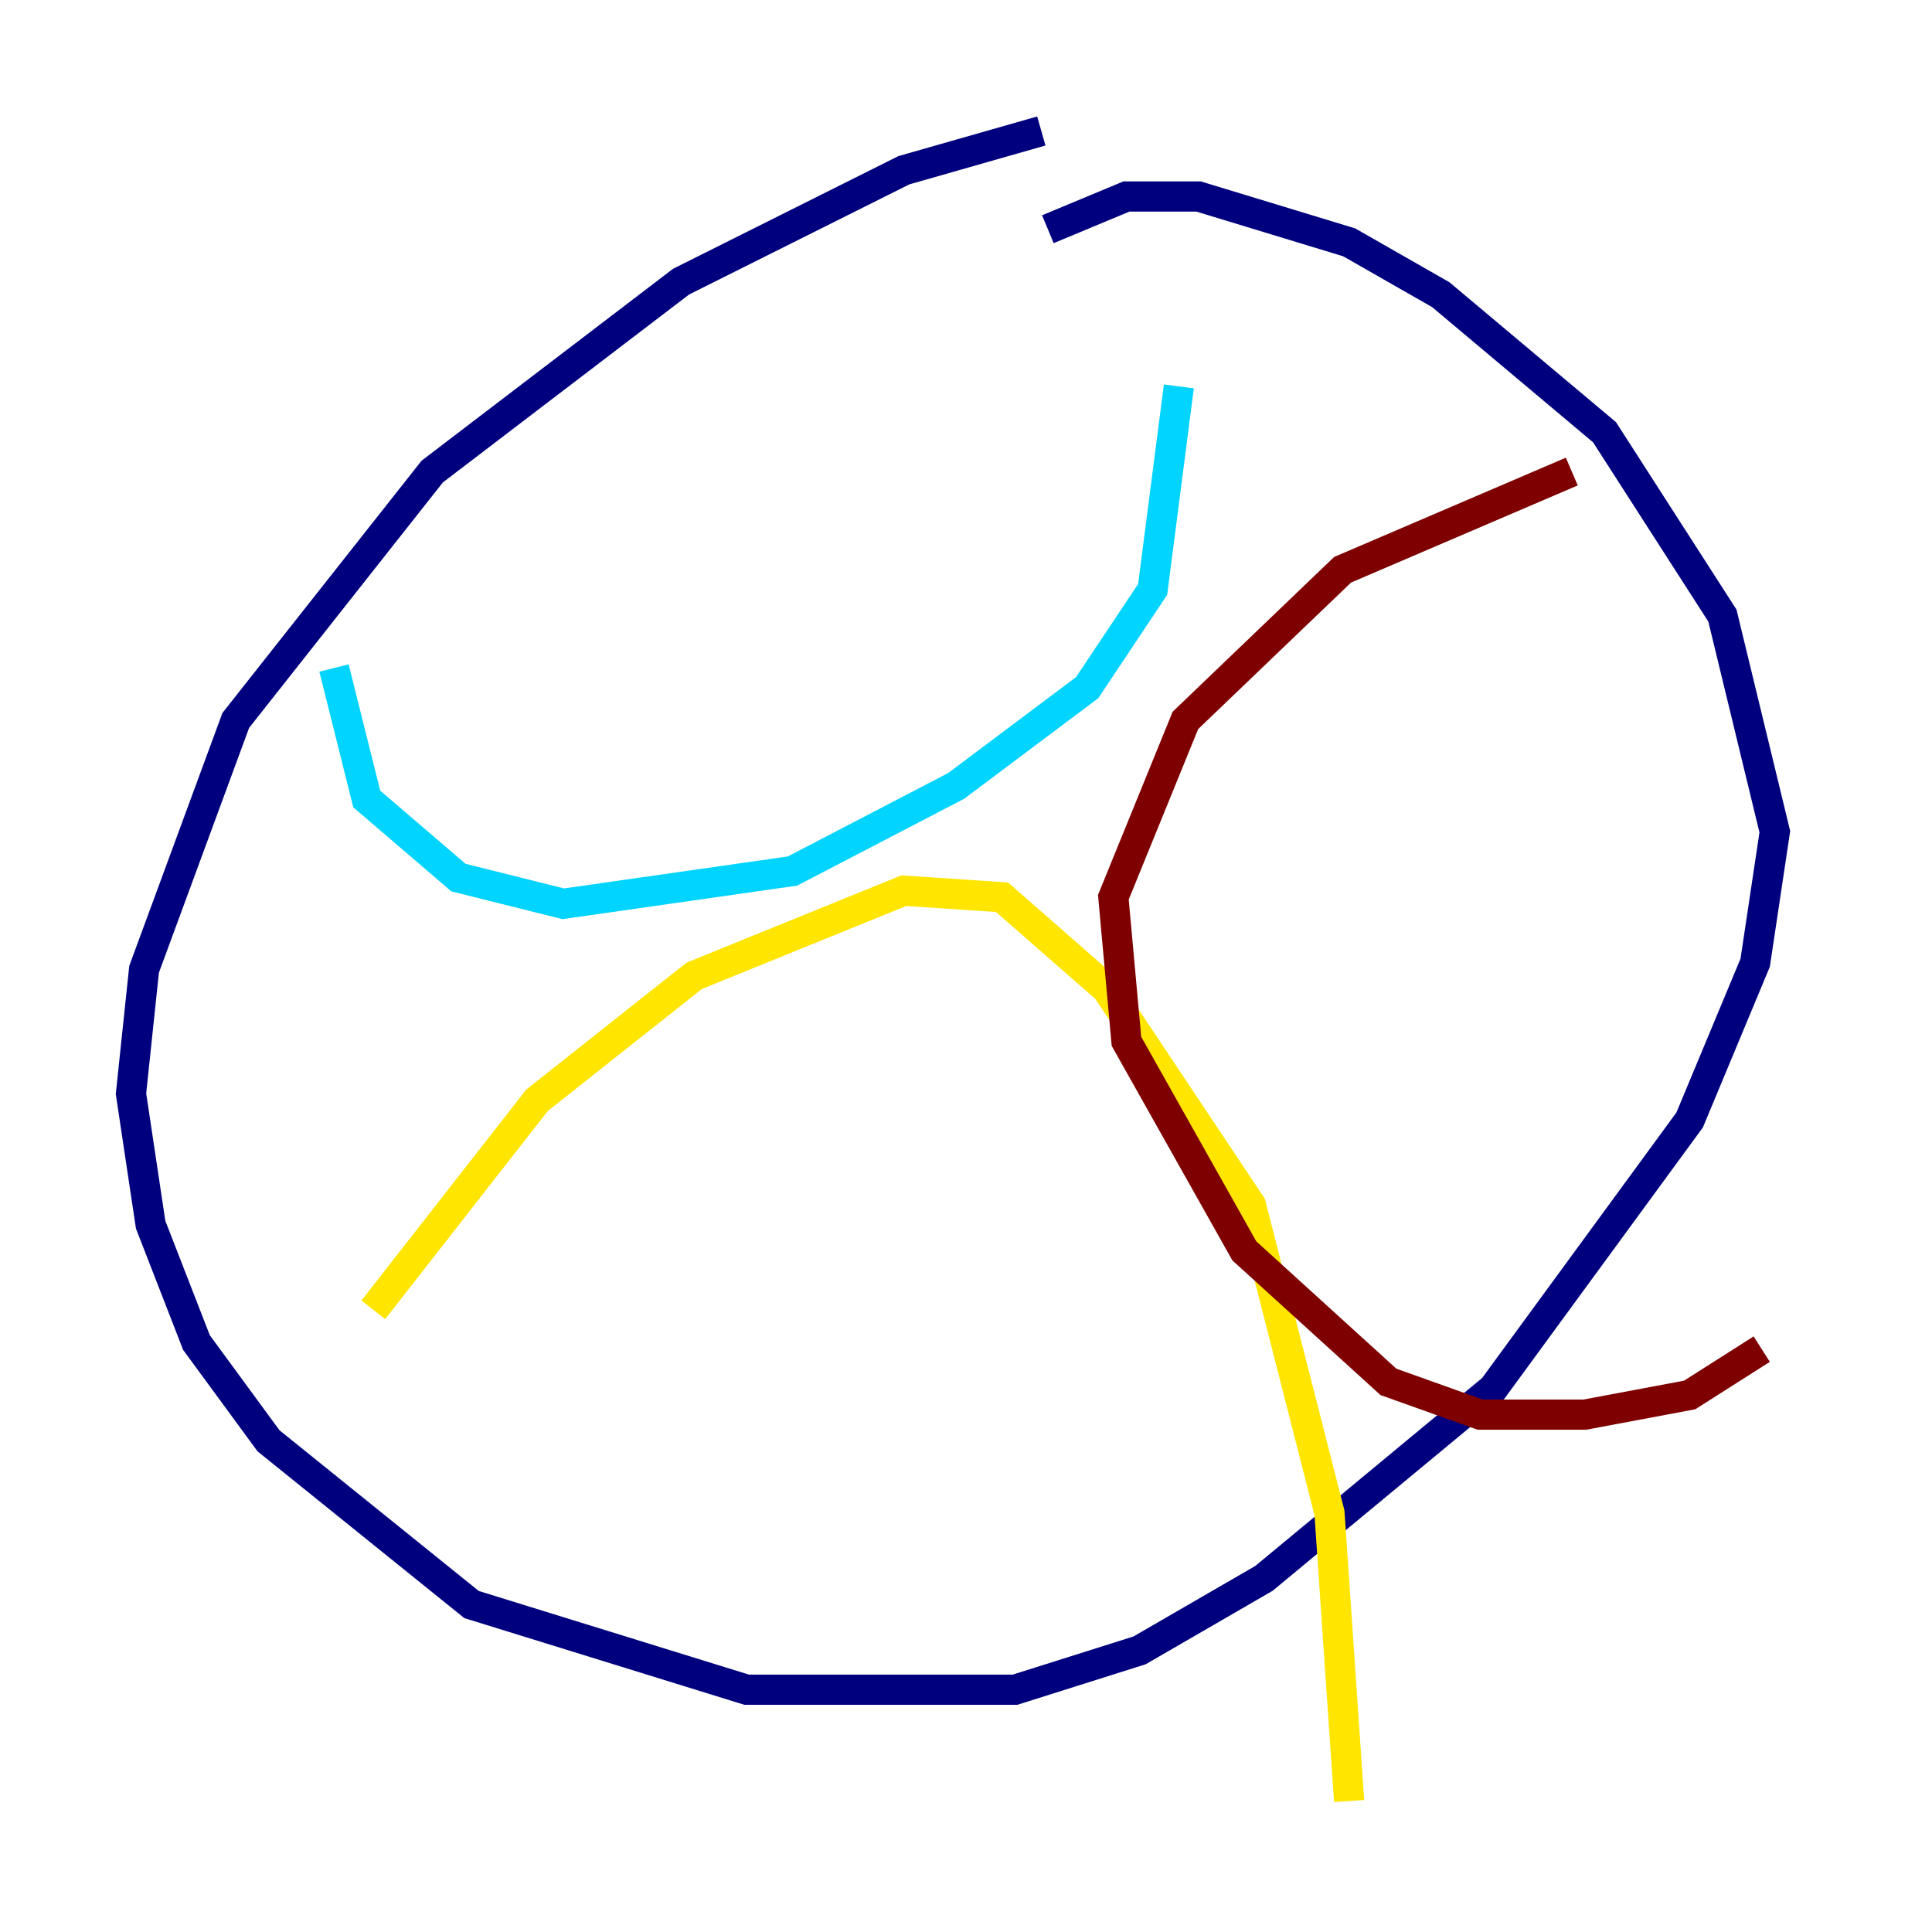 <?xml version="1.0" encoding="utf-8" ?>
<svg baseProfile="tiny" height="128" version="1.2" viewBox="0,0,128,128" width="128" xmlns="http://www.w3.org/2000/svg" xmlns:ev="http://www.w3.org/2001/xml-events" xmlns:xlink="http://www.w3.org/1999/xlink"><defs /><polyline fill="none" points="68.99,8.678 59.878,11.281 45.125,18.658 28.637,31.241 15.62,47.729 9.546,64.217 8.678,72.461 9.98,81.139 13.017,88.949 17.79,95.458 31.241,106.305 49.464,111.946 67.254,111.946 75.498,109.342 83.742,104.57 98.929,91.986 111.946,74.197 116.285,63.783 117.586,55.105 114.115,40.786 106.305,28.637 95.458,19.525 89.383,16.054 79.403,13.017 74.63,13.017 69.424,15.186" stroke="#00007f" stroke-width="2" /><polyline fill="none" points="78.102,25.6 76.366,39.051 72.027,45.559 63.349,52.068 52.502,57.709 37.315,59.878 30.373,58.142 24.298,52.936 22.129,44.258" stroke="#00d4ff" stroke-width="2" /><polyline fill="none" points="24.732,86.78 35.58,72.895 45.993,64.651 59.878,59.01 66.386,59.444 73.329,65.519 82.875,79.837 88.081,100.231 89.383,119.322" stroke="#ffe500" stroke-width="2" /><polyline fill="none" points="104.136,31.241 88.949,37.749 78.536,47.729 73.763,59.444 74.63,68.99 82.441,82.875 91.986,91.552 98.061,93.722 105.003,93.722 111.946,92.42 116.719,89.383" stroke="#7f0000" stroke-width="2" /></svg>